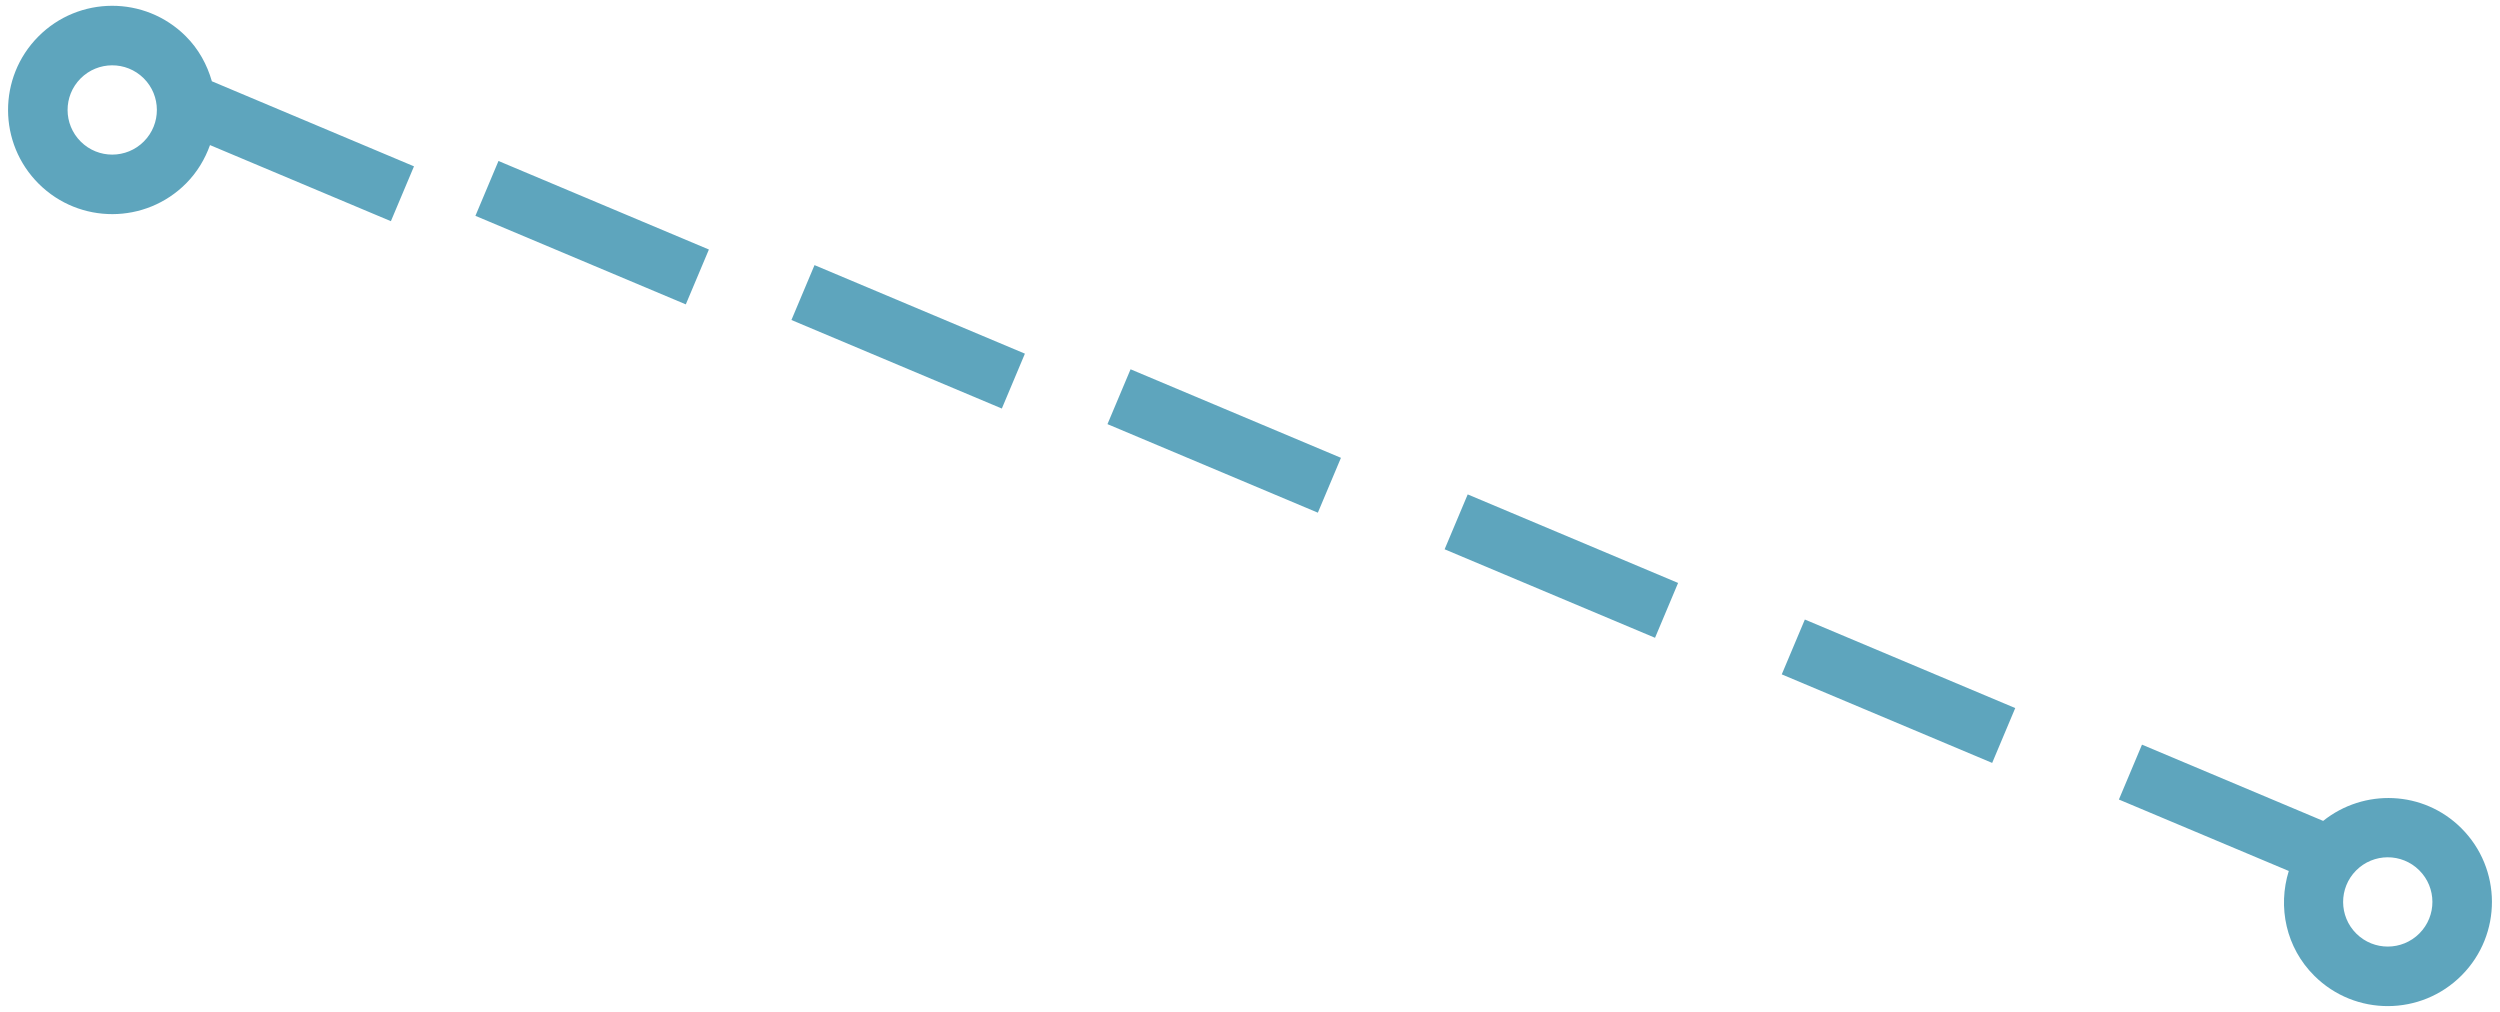 <svg xmlns="http://www.w3.org/2000/svg" width="84" height="34">
    <path fill="#5EA5BD" fill-rule="evenodd" d="M82.712 32.771c-1.362 1.372-3.578 1.38-4.949.017-.959-.951-1.235-2.316-.86-3.523l-5.708-2.401.776-1.844 6.087 2.562c1.37-1.094 3.364-1.025 4.638.24 1.371 1.362 1.379 3.578.016 4.949zm-1.426-3.53c-.588-.584-1.537-.581-2.121.007-.584.588-.581 1.537.007 2.121.588.584 1.537.581 2.121-.007.584-.588.581-1.537-.007-2.121zm-21.419-6.582l.776-1.843 7.069 2.975-.775 1.843-7.07-2.975zm-11.328-4.203l.776-1.844 7.069 2.975-.775 1.843-7.07-2.974zm-11.328-4.205l.776-1.843 7.069 2.975-.776 1.843-7.069-2.975zm-10.619-3.499l.776-1.844 7.069 2.975-.775 1.844-7.07-2.975zm-10.618-3.5l.775-1.843 7.07 2.975-.776 1.843-7.069-2.975zM7.056 4.875c-.168.468-.429.91-.802 1.286-1.362 1.372-3.578 1.379-4.95.017C-.067 4.816-.075 2.6 1.287 1.228c1.362-1.371 3.579-1.379 4.95-.016.439.436.723.964.882 1.519l6.791 2.858-.776 1.843-6.078-2.557zM4.828 2.63c-.588-.583-1.538-.58-2.122.008-.583.588-.58 1.537.008 2.121.587.584 1.537.581 2.121-.007.584-.588.581-1.538-.007-2.122z"/>
</svg>
